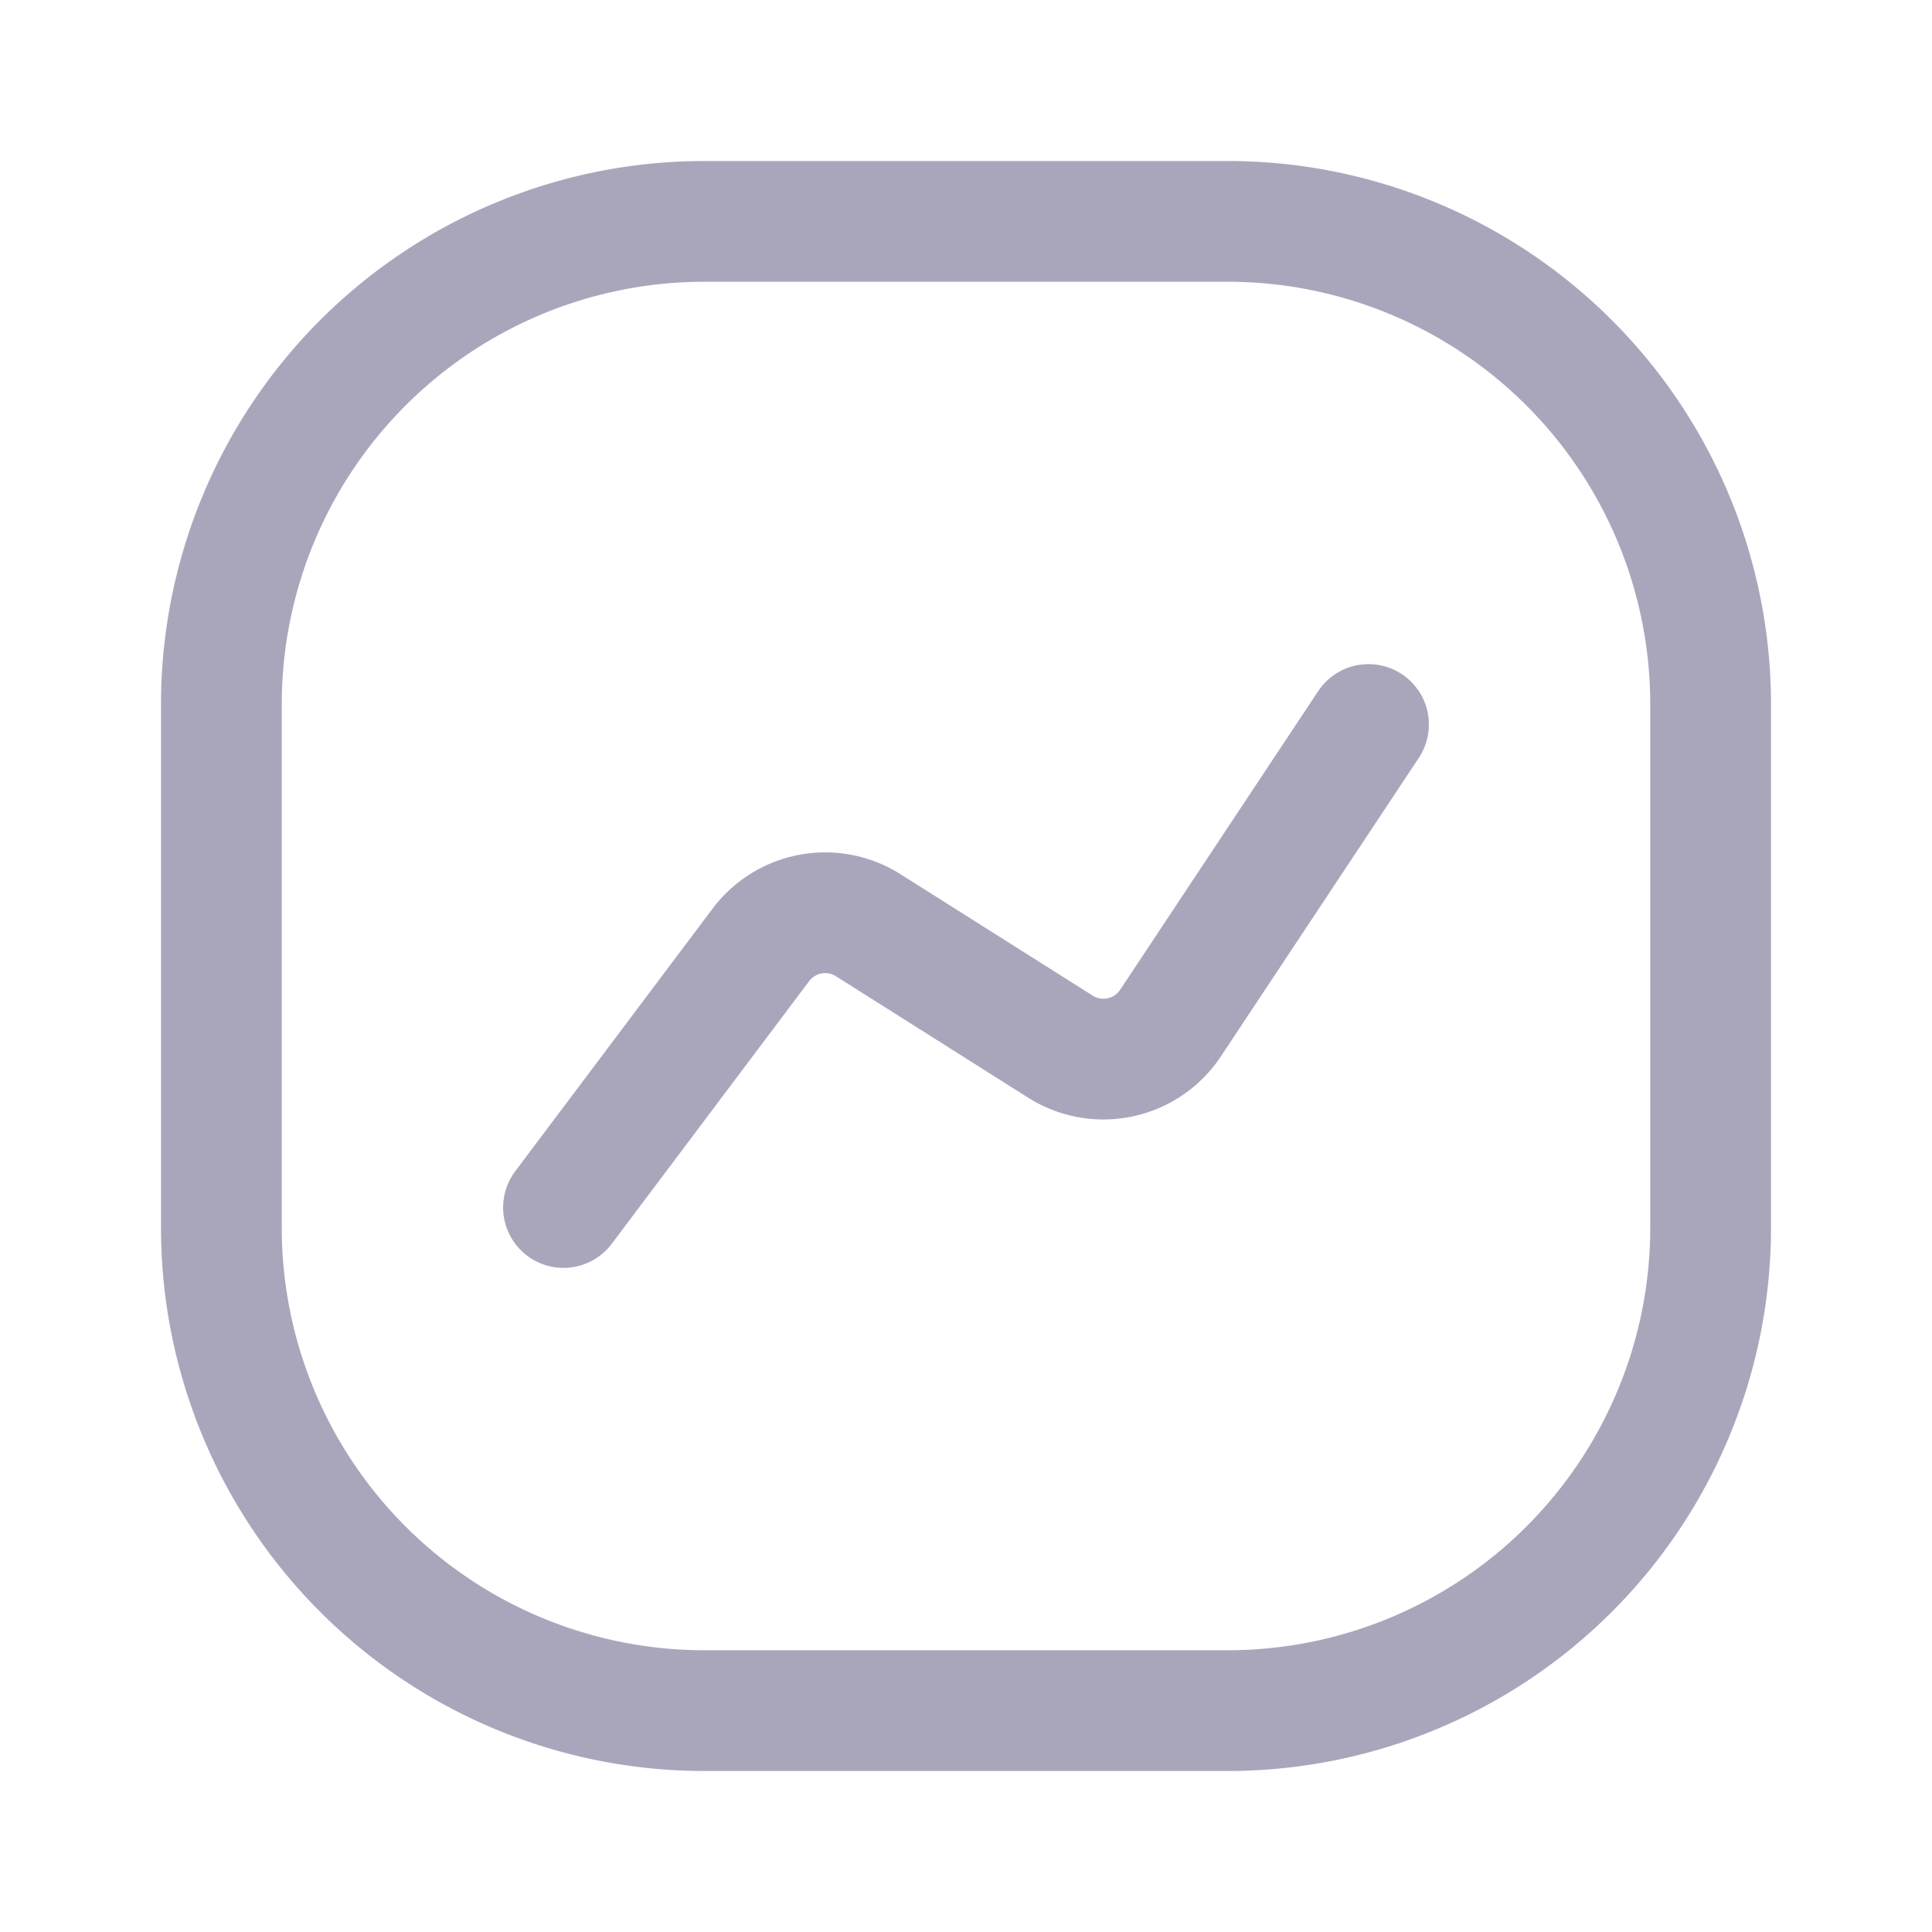 <svg xmlns="http://www.w3.org/2000/svg" width="24" height="24" fill="none" viewBox="0 0 24 24"><path stroke="#a9a6bc" stroke-width="1.5" d="M15.25 2.75h-6.5a6 6 0 0 0-6 6v6.5a6 6 0 0 0 6 6h6.5a6 6 0 0 0 6-6v-6.5a6 6 0 0 0-6-6Z"/><path stroke="#a9a6bc" stroke-linecap="round" stroke-linejoin="round" stroke-width="1.5" d="m7 15 2.45-3.26a1 1 0 0 1 1.33-.25L13.17 13a1 1 0 0 0 1.37-.29L17 9"/></svg>